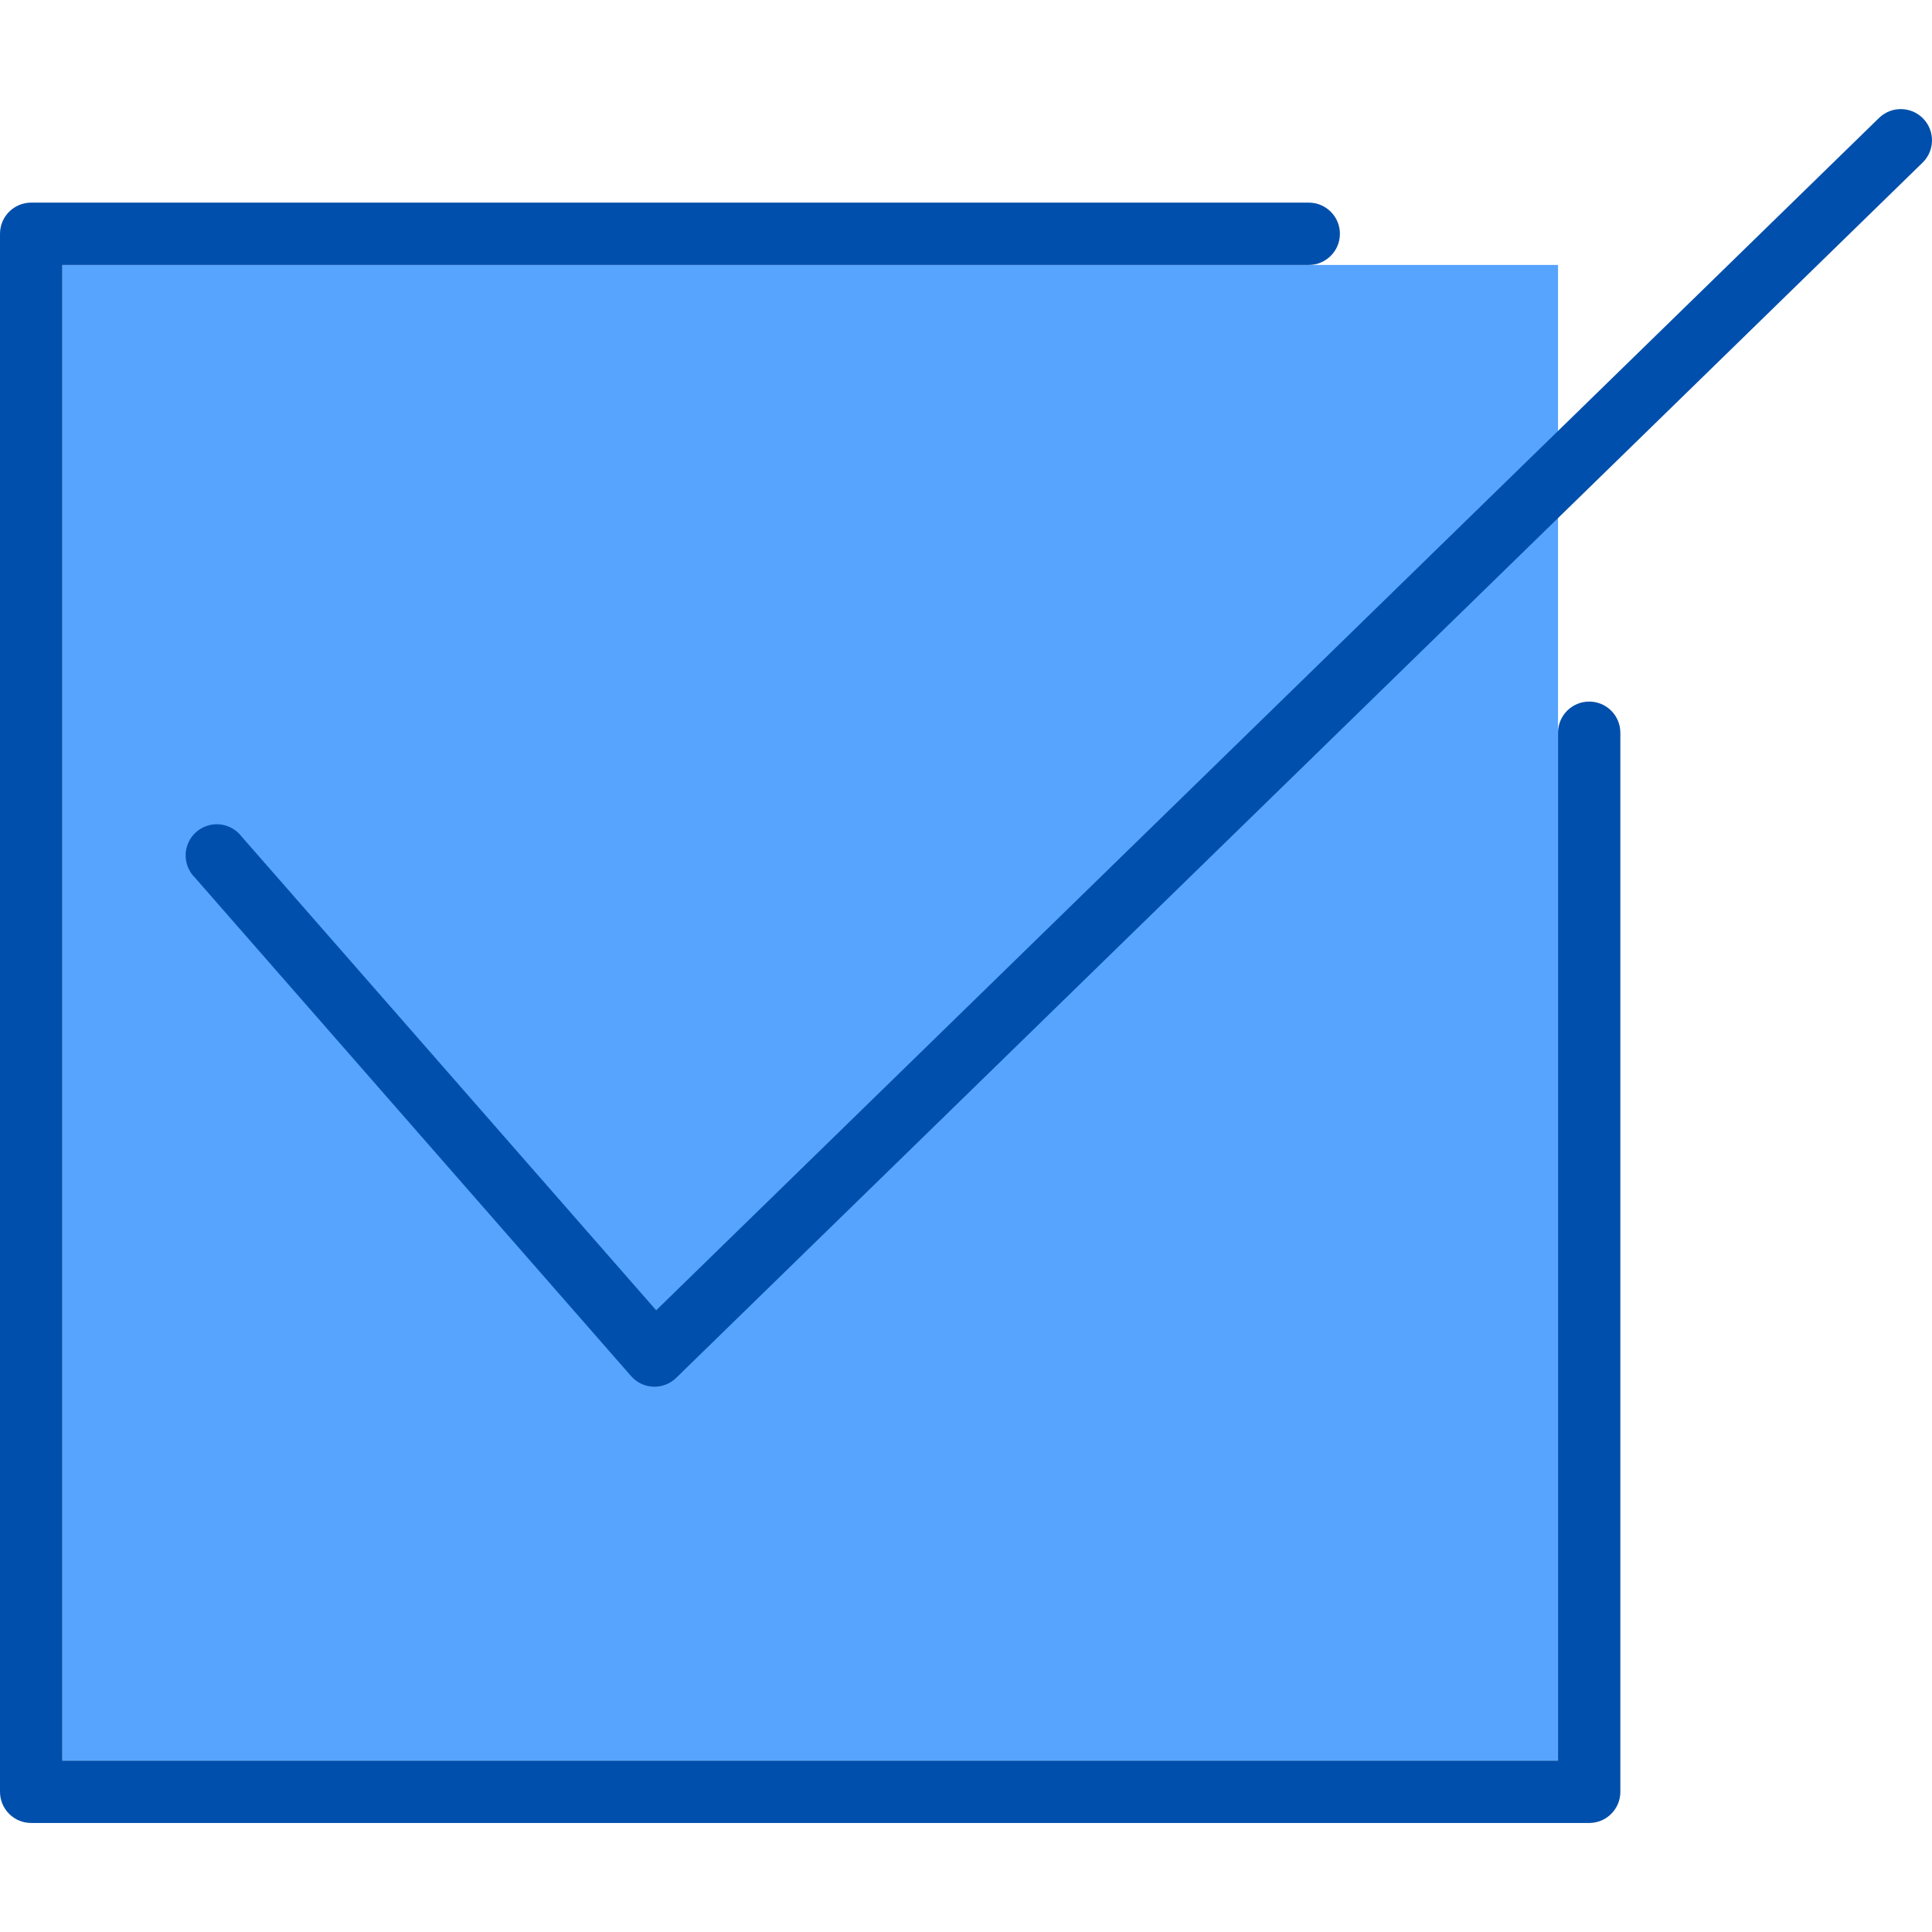 <svg height="496pt" viewBox="0 -28 496.011 496" width="496pt" xmlns="http://www.w3.org/2000/svg"><path d="m16 40.016h384v384h-384zm0 0" fill="#57a4ff"/><g fill="#004fac"><path d="m8 440.016h400c4.418 0 8-3.582 8-8v-271.902c0-4.418-3.582-8-8-8s-8 3.582-8 8v263.902h-384v-384h320c4.418 0 8-3.582 8-8s-3.582-8-8-8h-328c-4.418 0-8 3.582-8 8v400c0 4.418 3.582 8 8 8zm0 0"/><path d="m482.398 2.289-313.934 306.102-106.449-121.641c-1.812-2.371-4.797-3.535-7.742-3.02-2.941.52-5.348 2.633-6.246 5.48-.895 2.852-.129 5.961 1.988 8.07l112 128c1.438 1.645 3.48 2.633 5.664 2.734h.32c2.094.004 4.102-.812 5.602-2.273l320-312c3.16-3.09 3.219-8.164.125-11.328-3.09-3.16-8.164-3.219-11.328-.125zm0 0"/></g></svg>